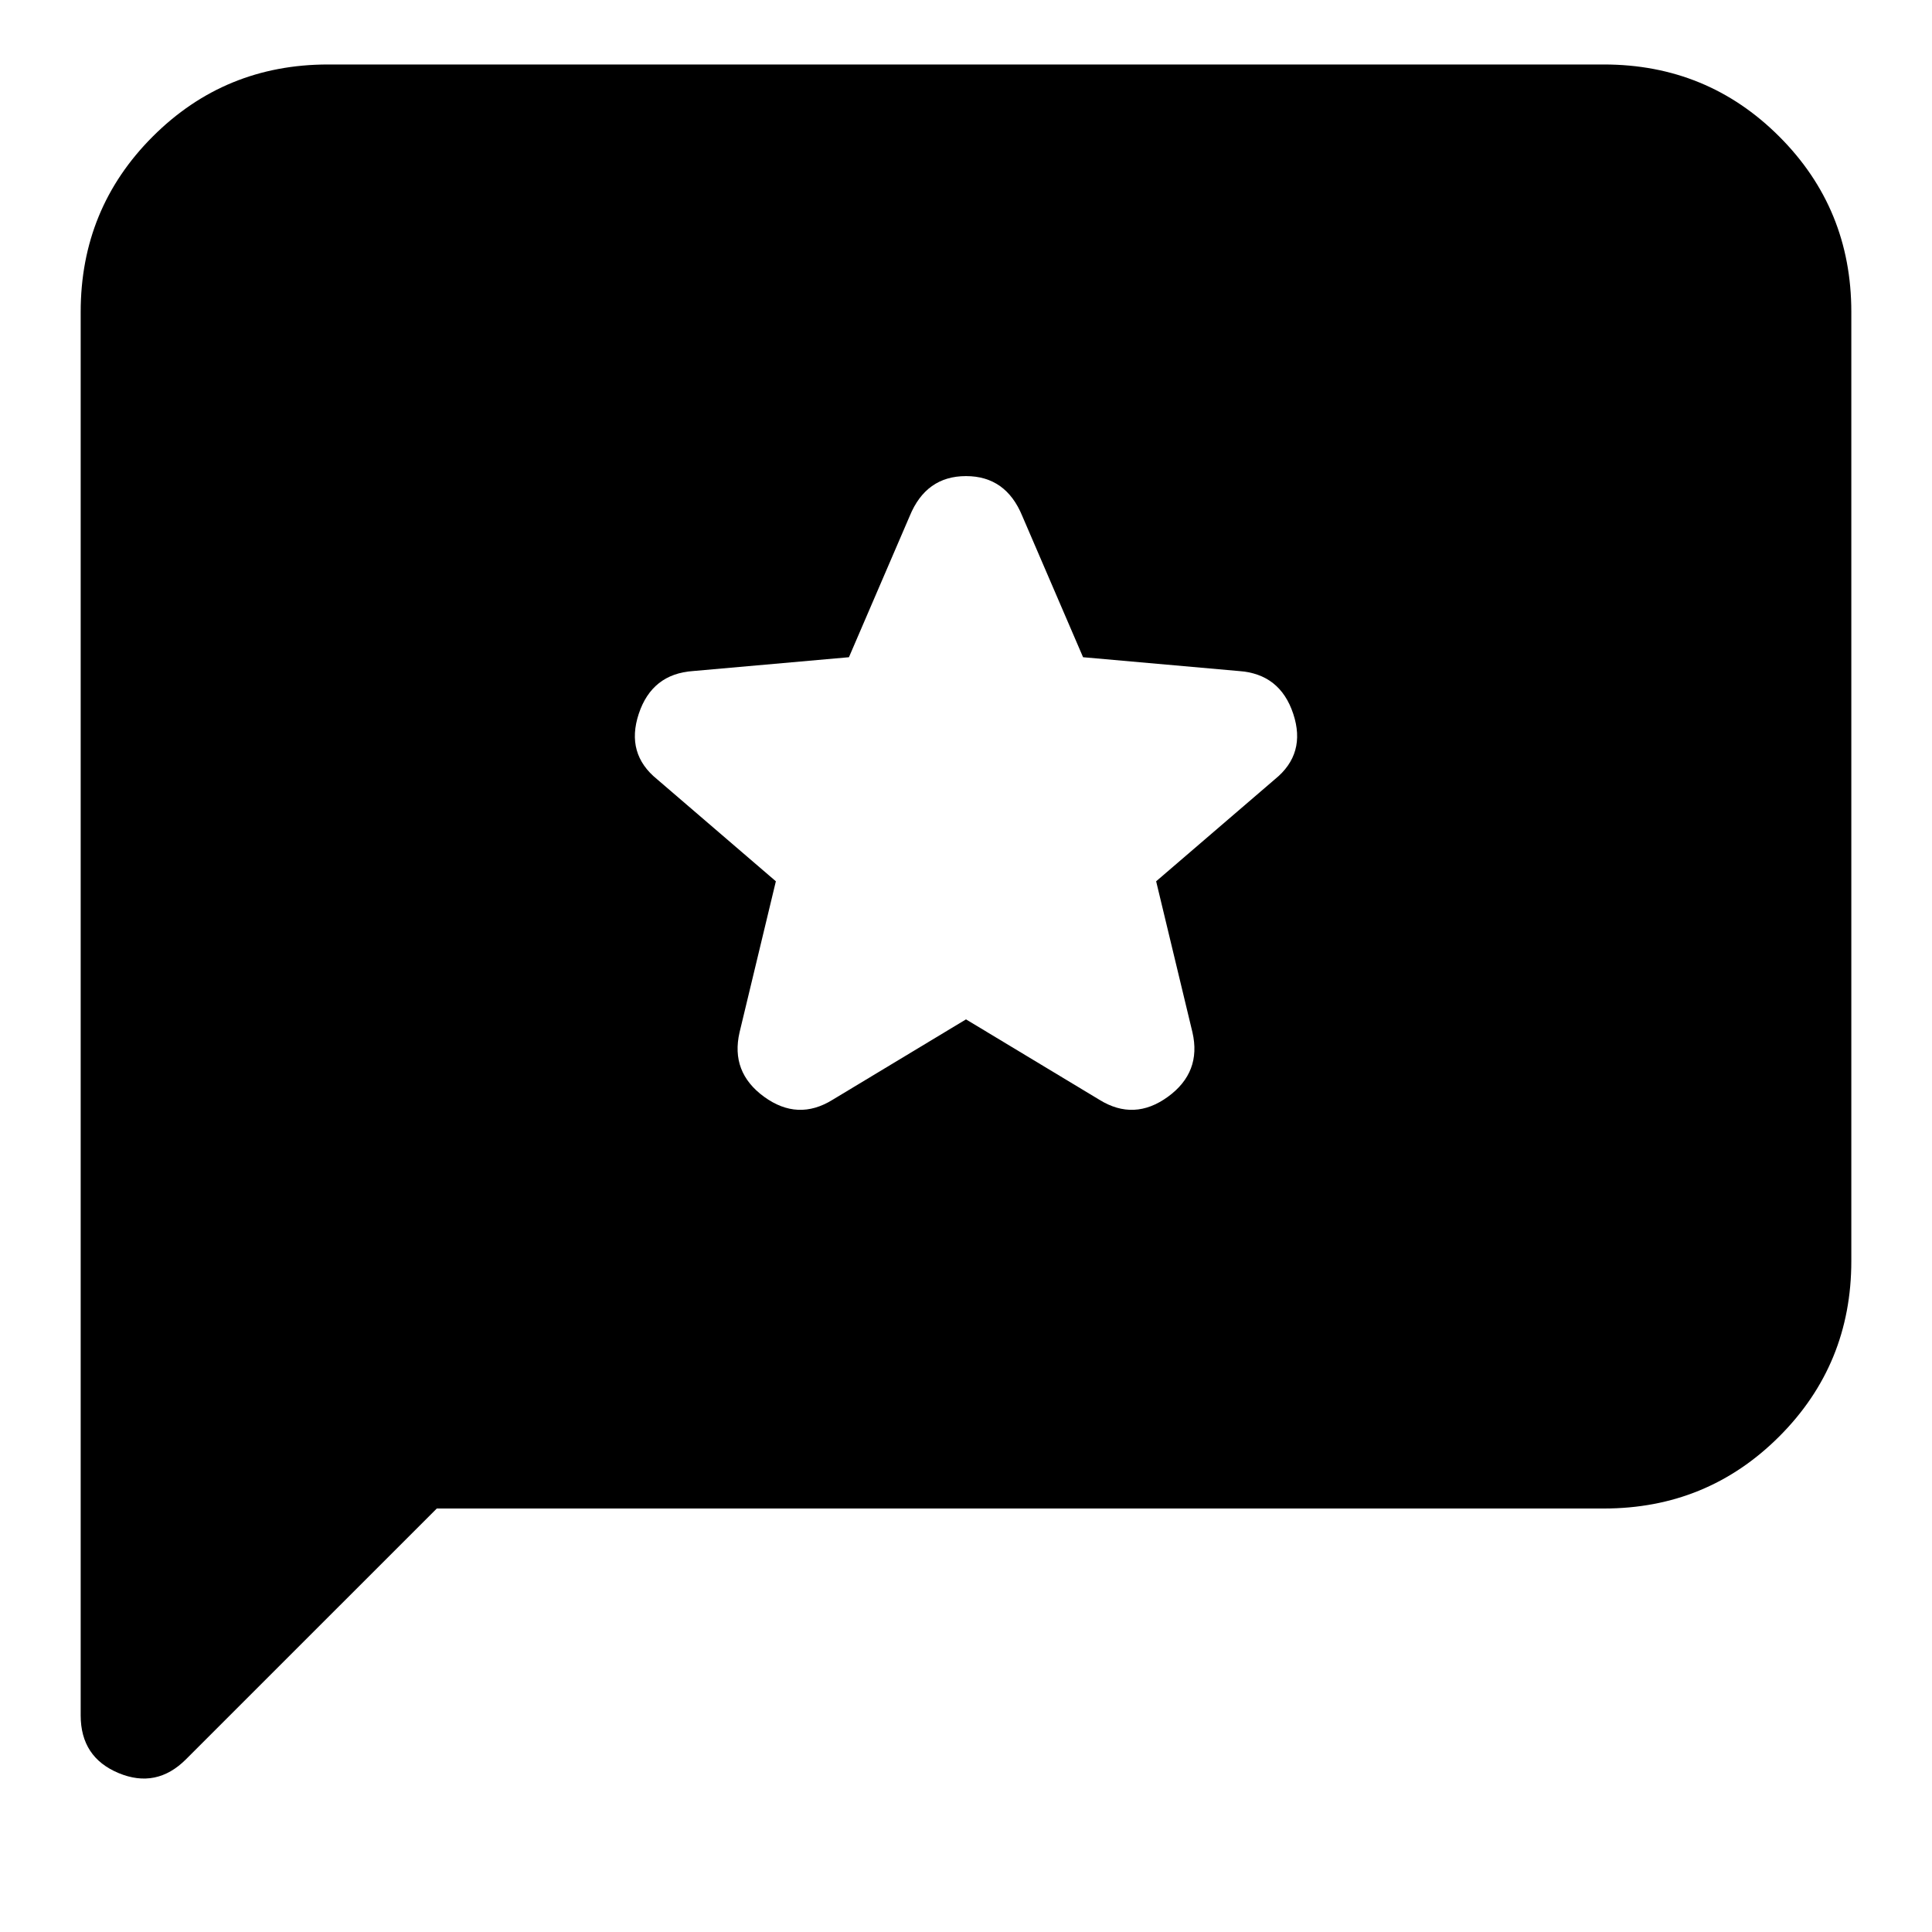 <svg xmlns="http://www.w3.org/2000/svg" height="24" viewBox="0 -960 960 960" width="24"><path d="M217.04-210.43 92.43-85.83q-14.69 14.7-33.52 6.85-18.82-7.85-18.82-28.67V-805q0-51.35 35.8-87.15 35.81-35.81 87.15-35.81h633.92q51.34 0 87.15 35.81 35.8 35.8 35.8 87.15v471.61q0 51.35-35.8 87.15-35.81 35.81-87.15 35.81H217.04ZM480-453.48l66.3 39.96q17.26 10.69 34.03-1.5 16.76-12.2 12.19-32.02l-18.04-75.05 59-50.69q15.69-12.7 9.13-32.52-6.57-19.83-26.96-21.26l-77.48-6.87-30.21-70.18q-8.13-19.82-27.96-19.82t-27.96 19.82l-30.21 70.18-77.48 6.87q-20.39 1.43-26.96 21.26-6.56 19.82 9.13 32.52l59 50.69-18.04 75.05q-4.57 19.82 12.19 32.02 16.77 12.19 34.03 1.5l66.3-39.96Z"/></svg>